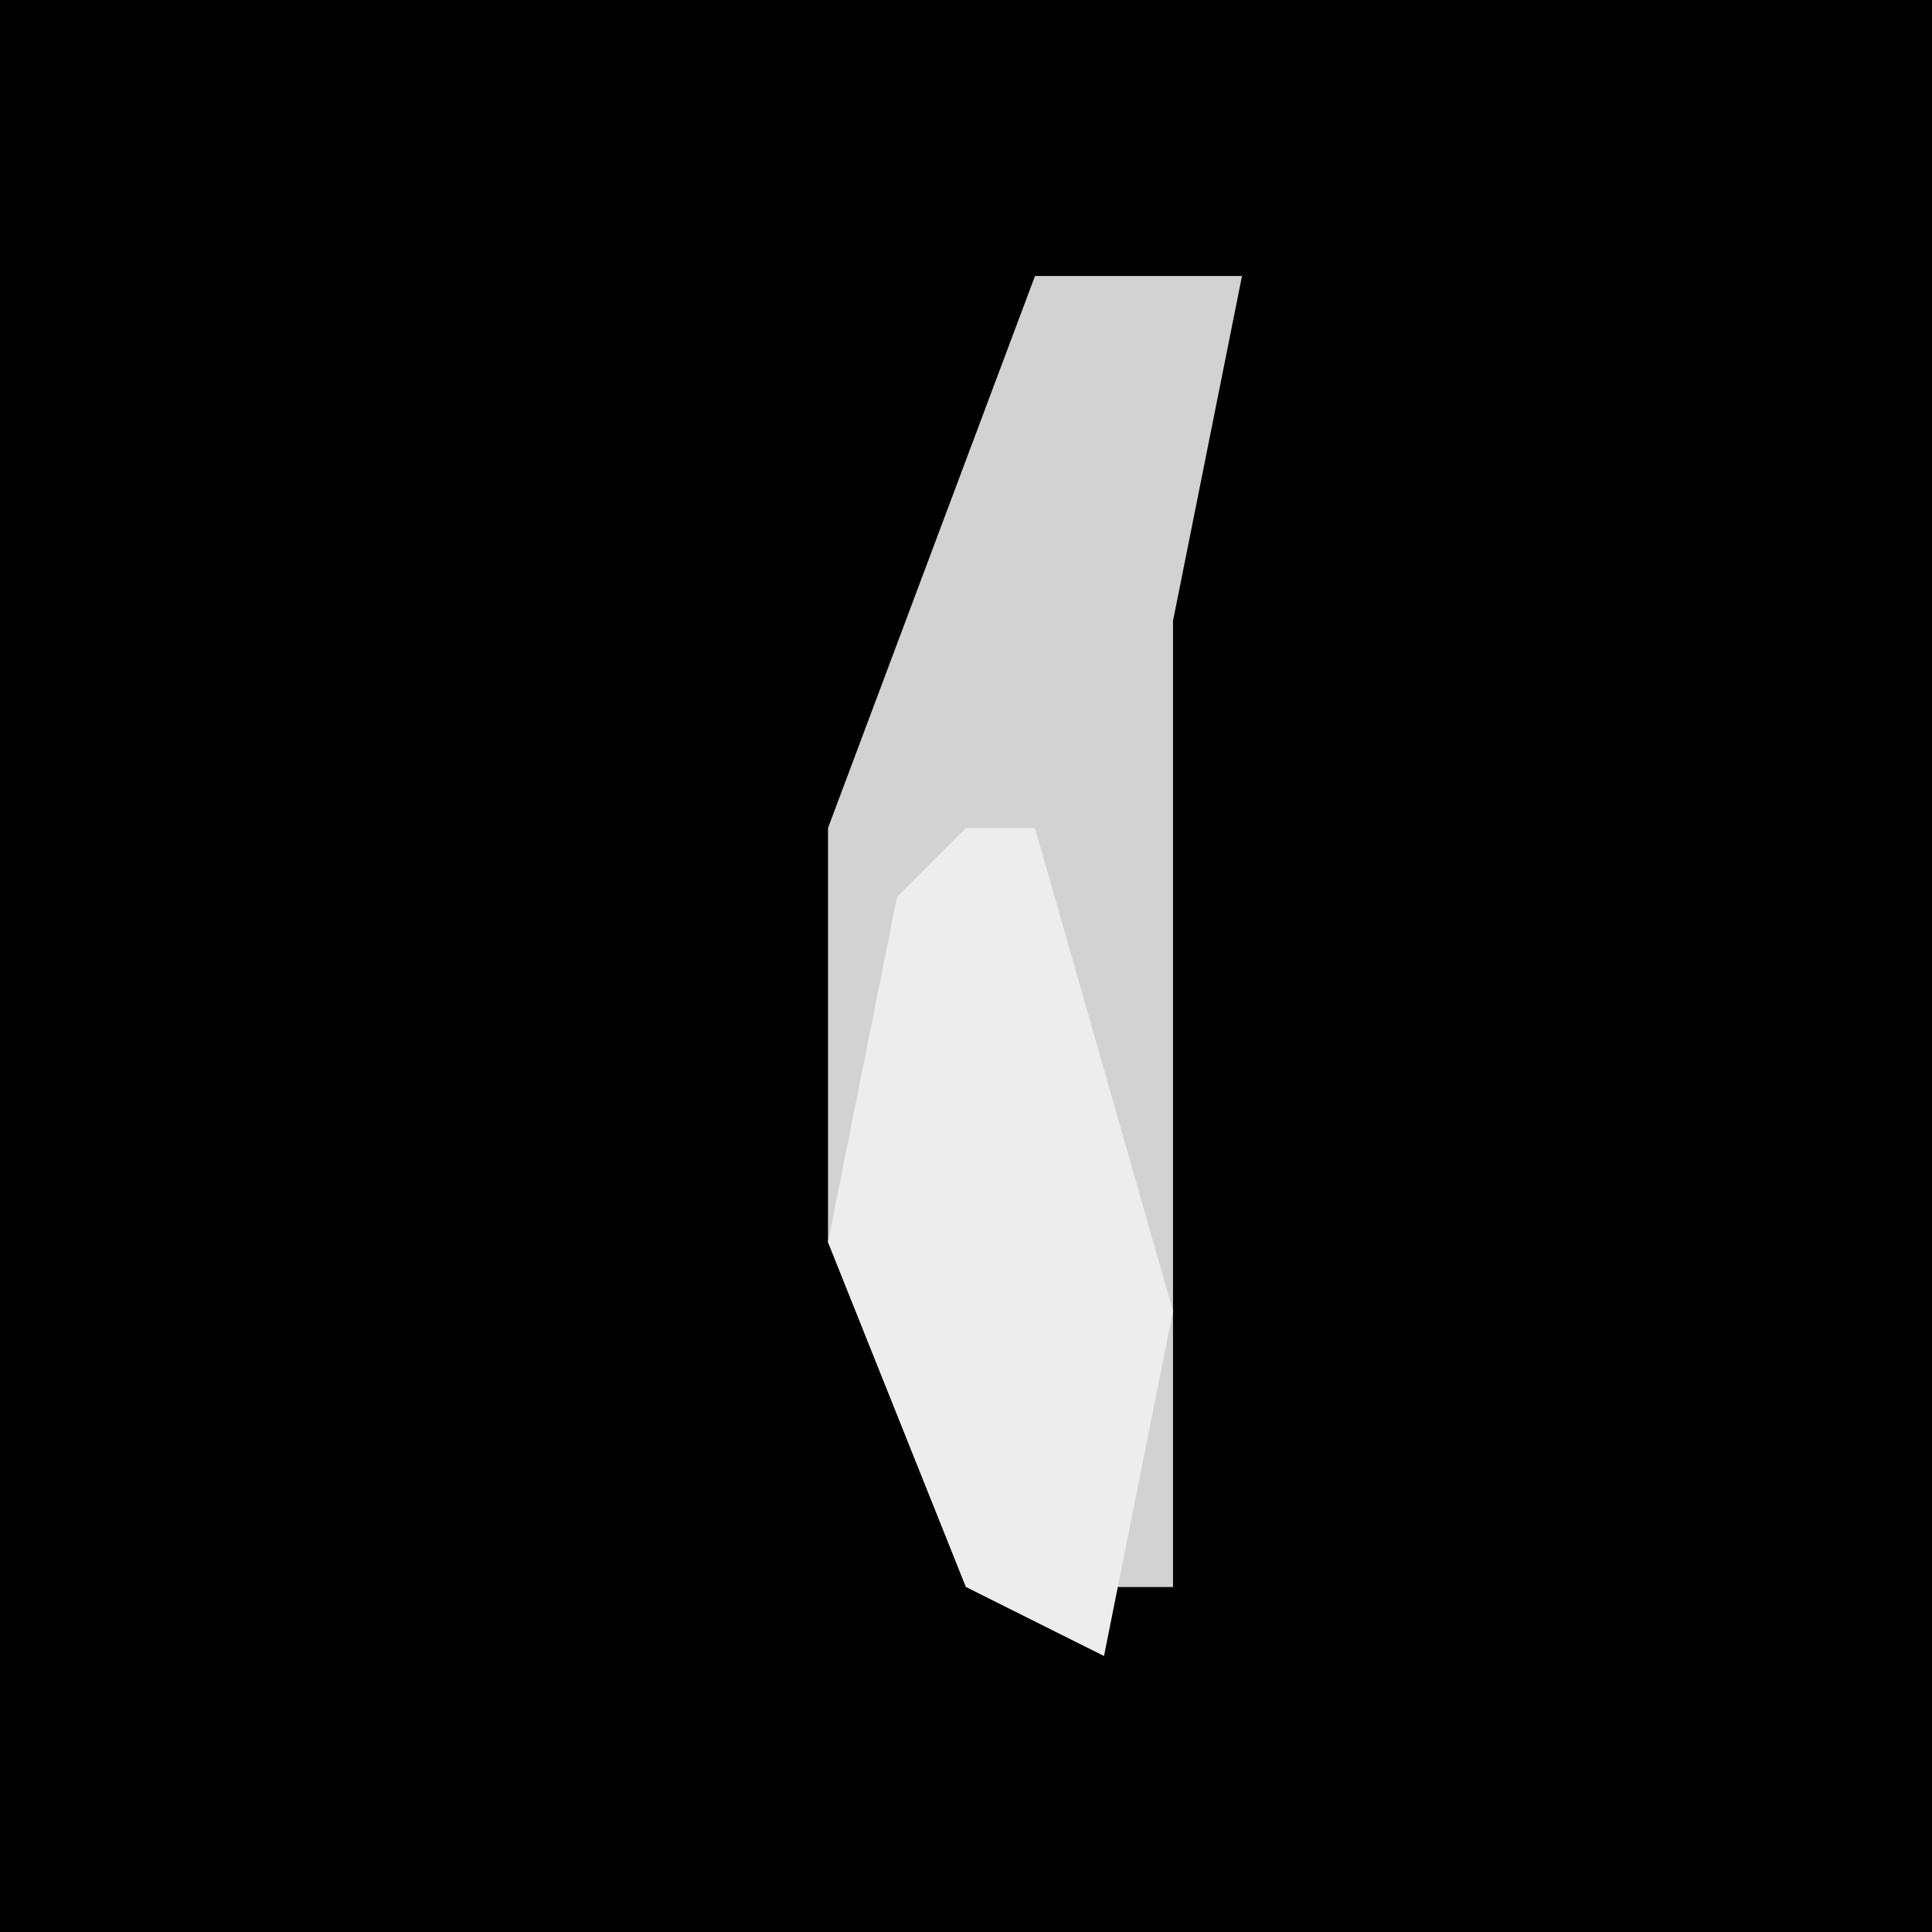 <?xml version="1.0" encoding="UTF-8"?>
<svg version="1.1" xmlns="http://www.w3.org/2000/svg" width="28" height="28">
<path d="M0,0 L28,0 L28,28 L0,28 Z " fill="#010101" transform="translate(0,0)"/>
<path d="M0,0 L3,0 L2,5 L2,19 L-1,19 L-3,14 L-3,8 Z " fill="#D2D2D2" transform="translate(15,4)"/>
<path d="M0,0 L1,0 L3,7 L2,12 L0,11 L-2,6 L-1,1 Z " fill="#EDEDED" transform="translate(14,12)"/>
</svg>
